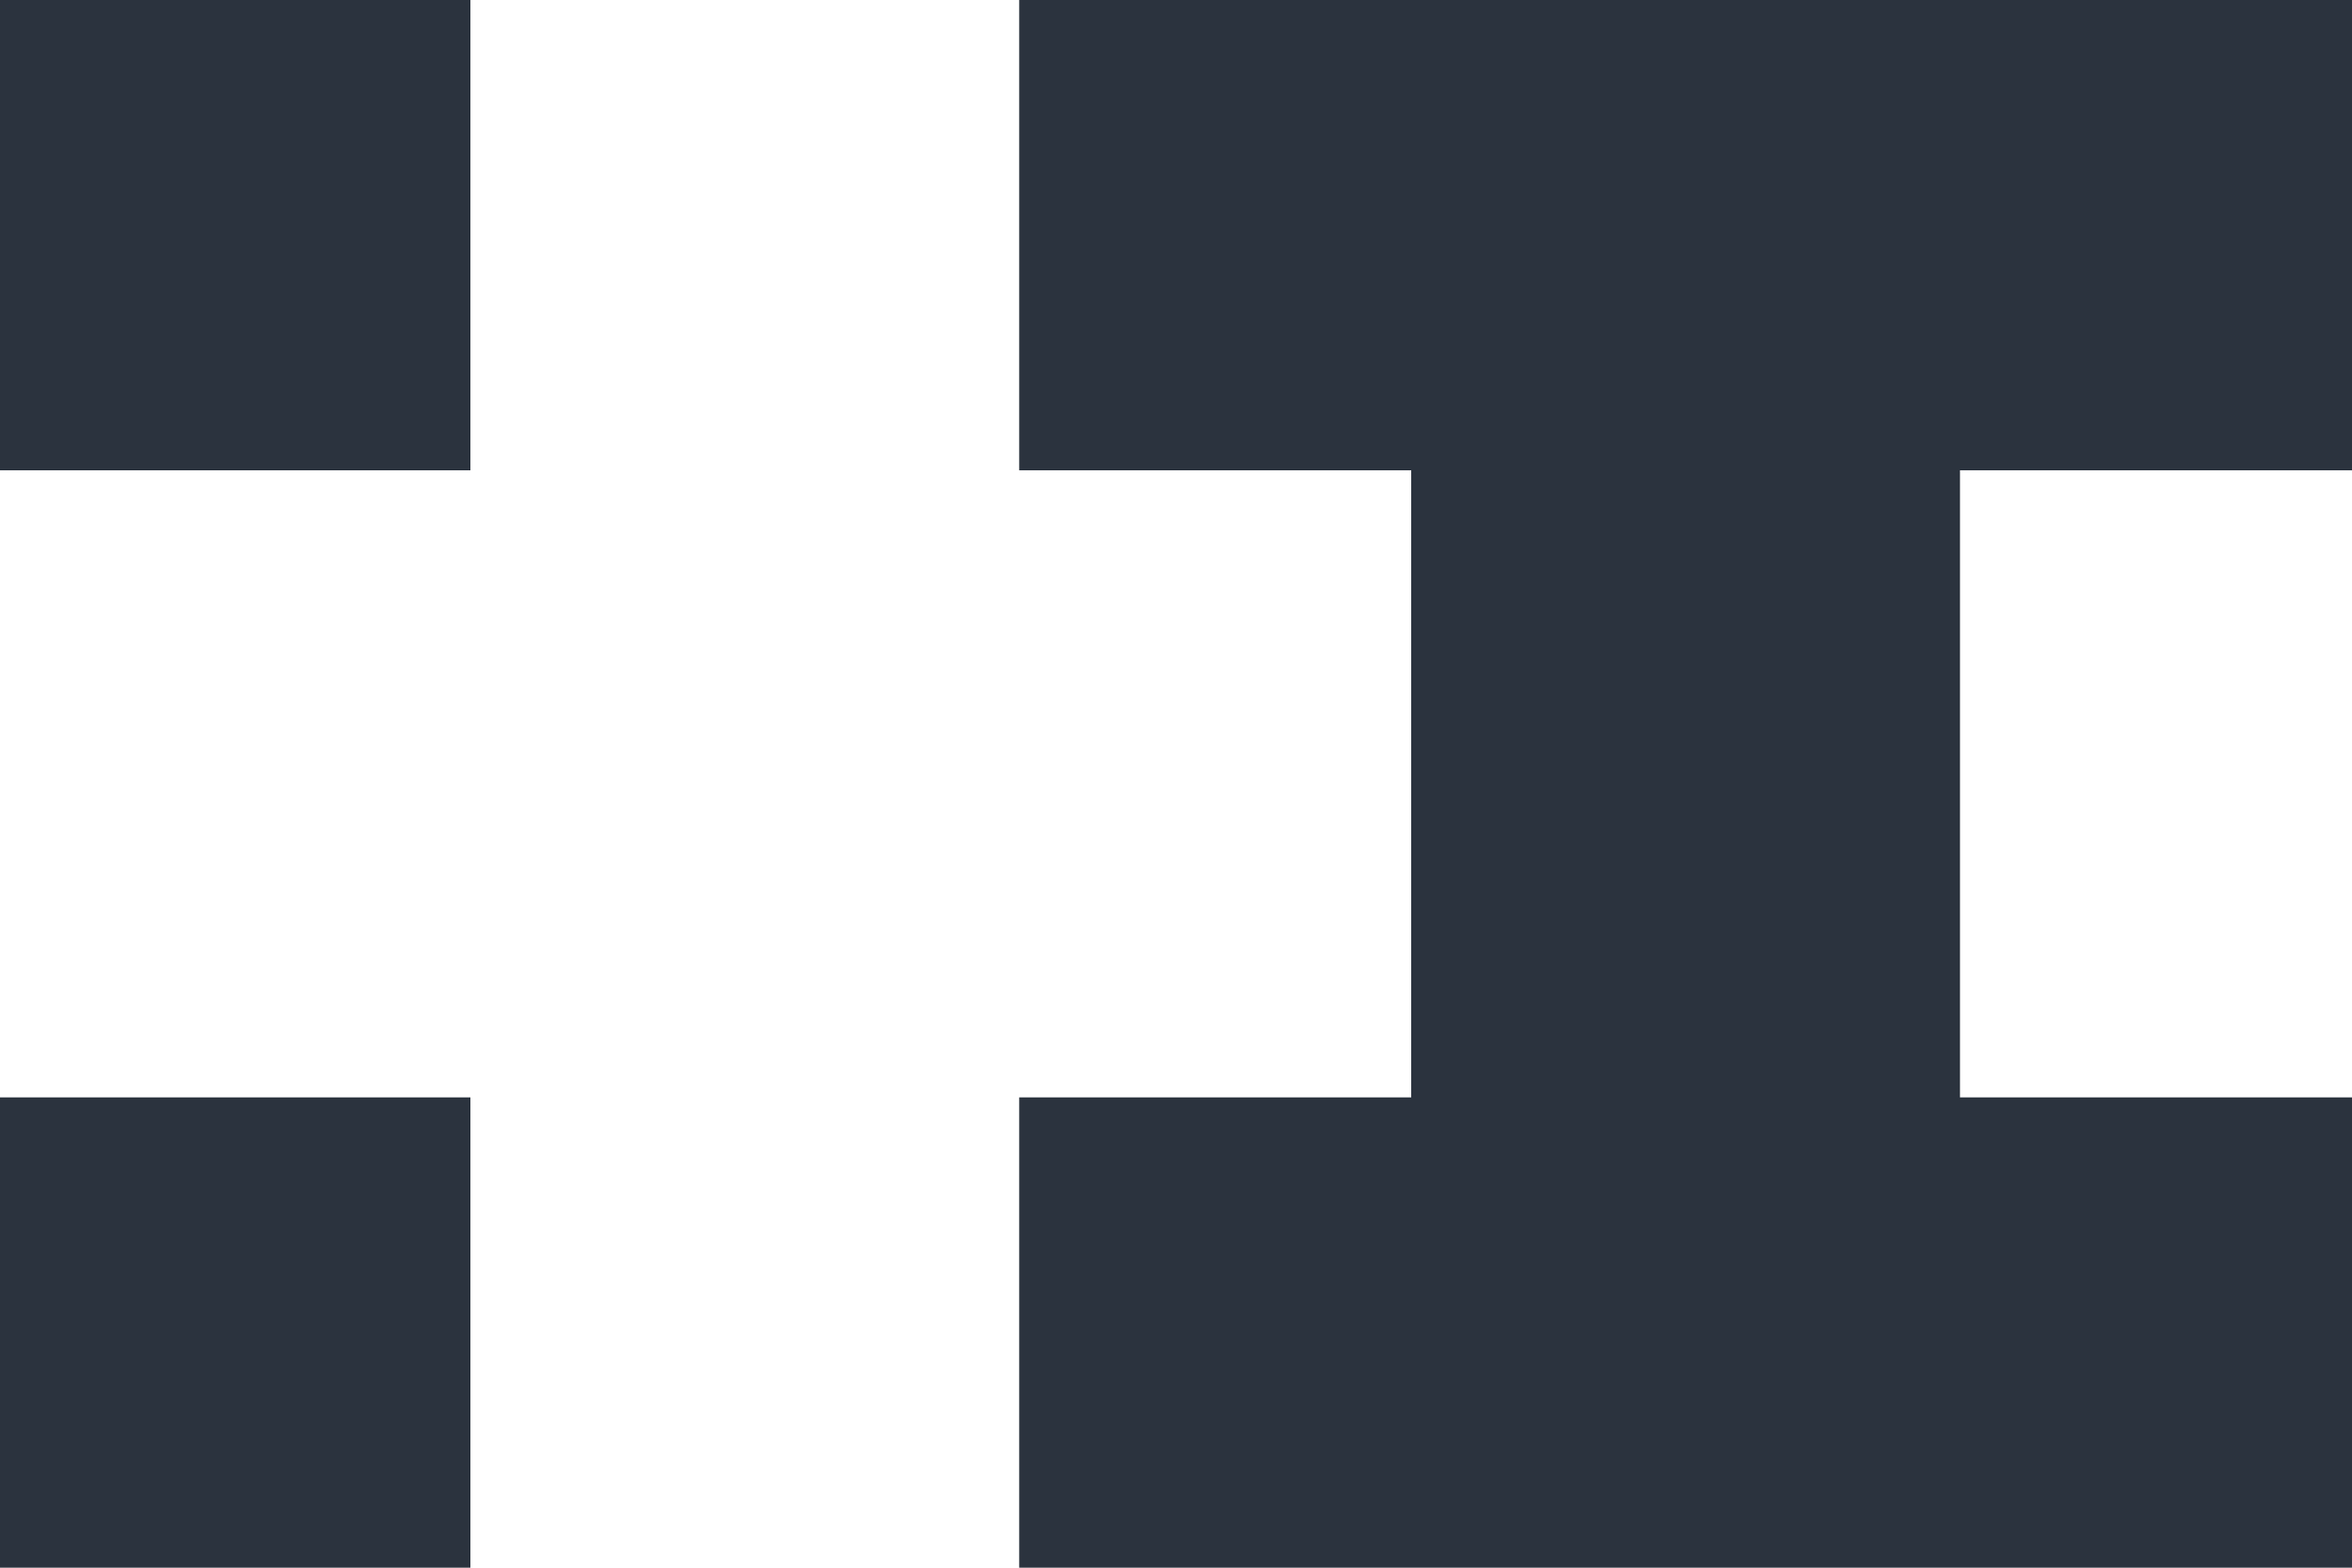 <svg xmlns="http://www.w3.org/2000/svg" width="30" height="20" viewBox="0 0 30 20">
    <path fill="#2B333E" fill-rule="evenodd" d="M0 20h6v-6H0v6zM0 6h6V0H0v6zm13 0h5v8h-5v6h17v-6h-5V6h5V0H13v6z"/>
</svg>
